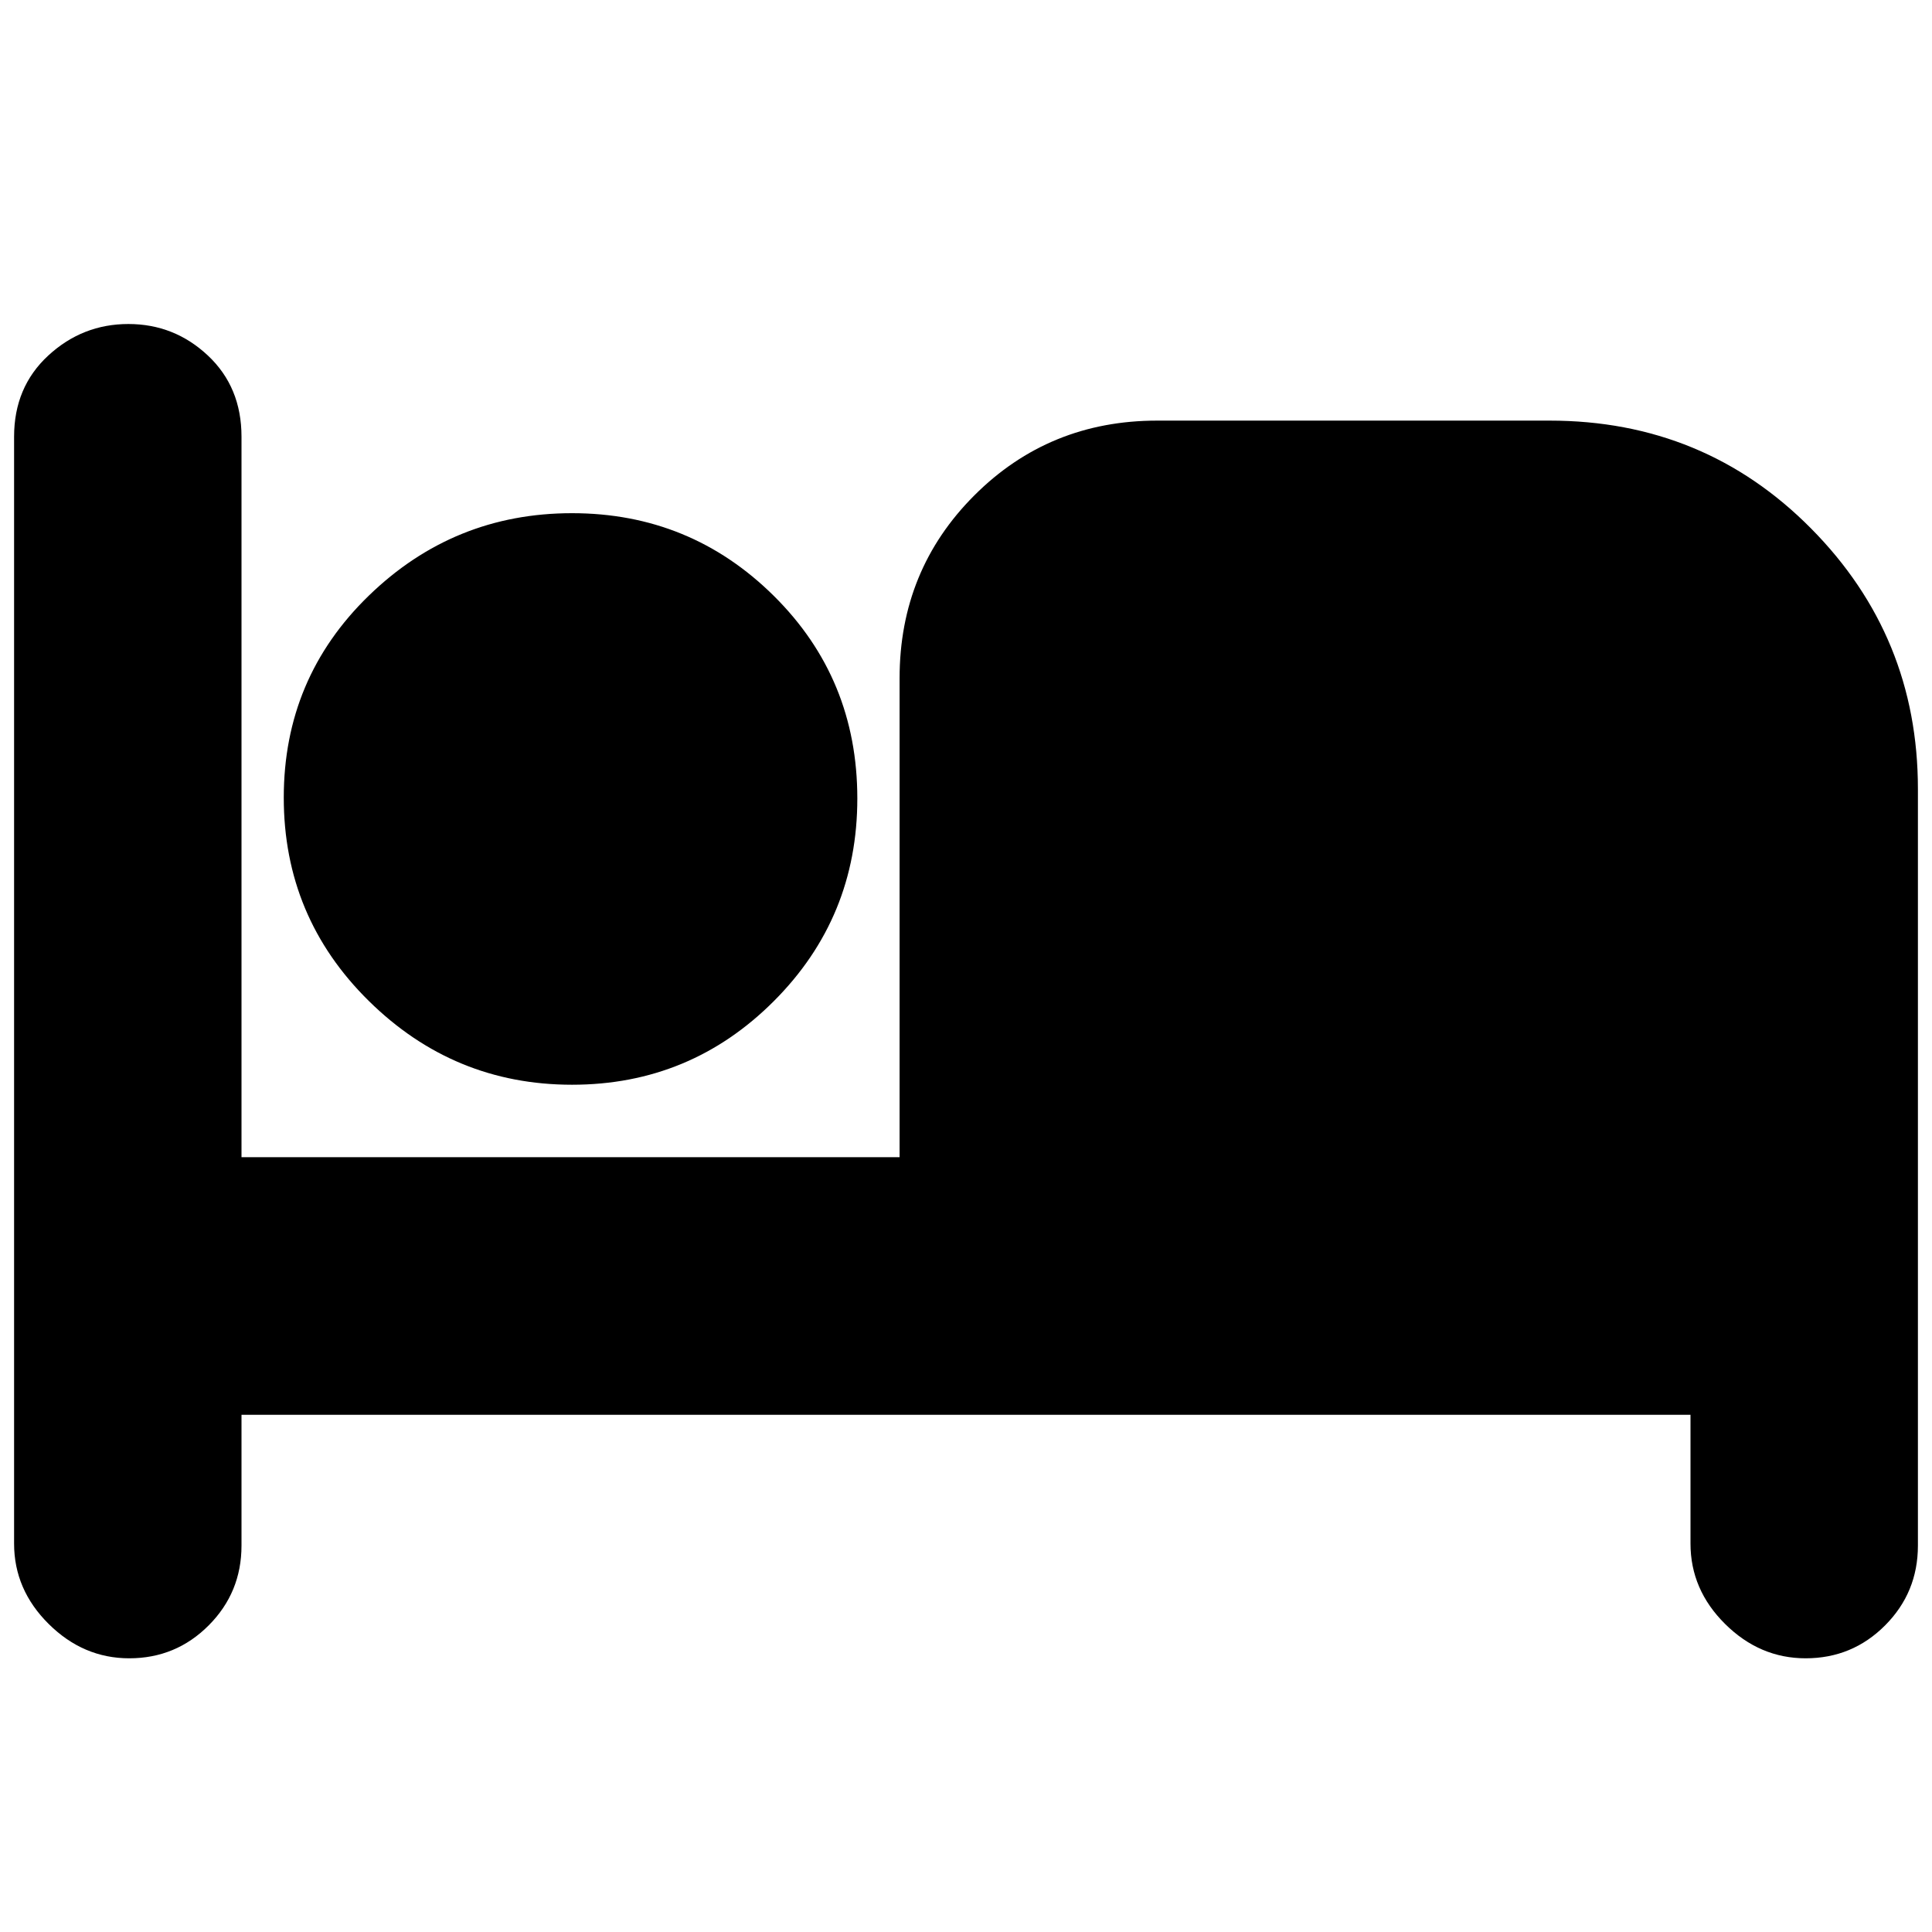 <svg xmlns="http://www.w3.org/2000/svg" height="20" viewBox="0 -960 960 960" width="20"><path d="M64.21-136q-22.81 0-40.01-17.05T7-193v-550q0-24.67 16.99-40.34Q40.98-799 63.79-799t39.51 15.66Q120-767.67 120-743v358h327v-238q0-53.7 37.15-90.85Q521.3-751 575-751h195q76.84 0 129.92 53.61Q953-643.79 953-568v376q0 23.28-16.3 39.64T897.21-136q-22.81 0-40.01-17.05T840-193v-64H120v65q0 23.28-16.3 39.64T64.21-136Zm220.03-285q-58.77 0-101-41.65-42.24-41.64-42.24-101Q141-623 183.24-664q42.23-41 101-41 58.76 0 100.26 41.08Q426-622.83 426-563.24q0 59.19-41.5 100.71Q343-421 284.24-421Z"/></svg>